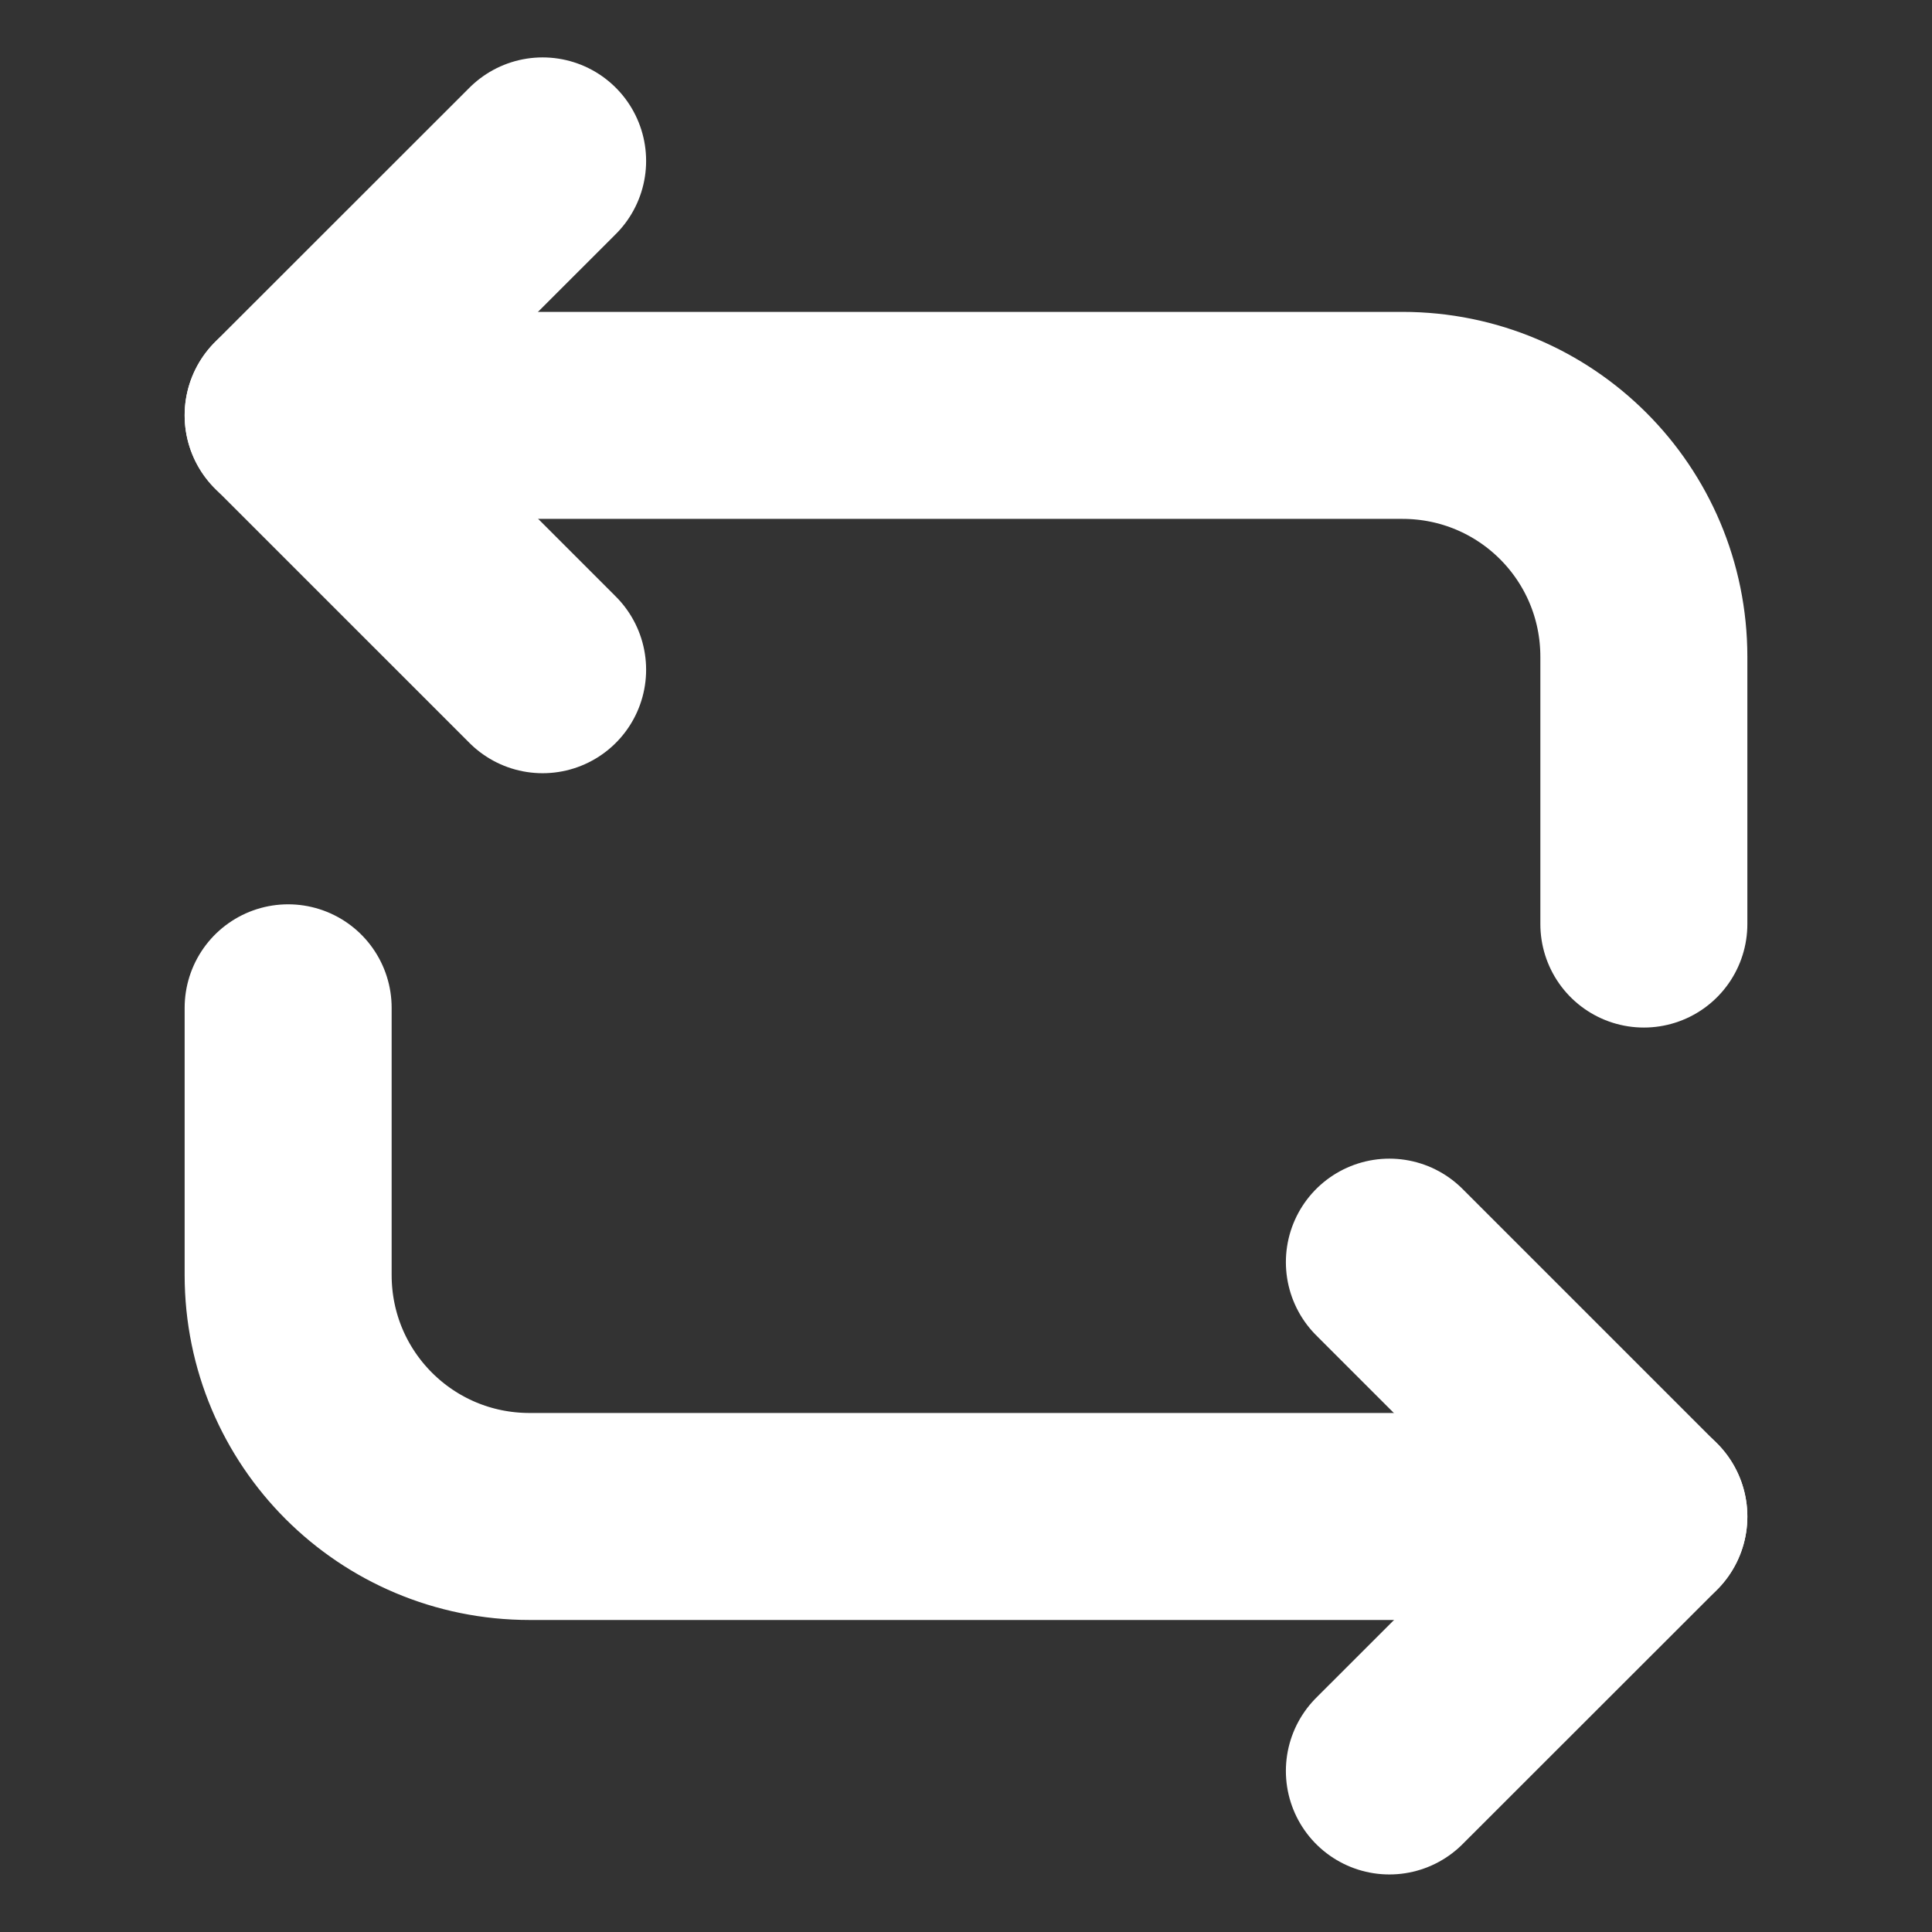 <svg width="14" height="14" viewBox="0 0 14 14" fill="none" xmlns="http://www.w3.org/2000/svg">
<rect x="0" y="0" width="14" height="14" fill="#333333" stroke="none"/>
<path d="M2.088 3.01H10.162C11.13 3.01 11.912 3.791 11.912 4.76V6.696" stroke="white" stroke-width="1.5" stroke-miterlimit="10" stroke-linecap="round" stroke-linejoin="round"/>
<path d="M3.932 1.166L2.088 3.009L3.932 4.853" stroke="white" stroke-width="1.5" stroke-miterlimit="10" stroke-linecap="round" stroke-linejoin="round"/>
<path d="M11.912 10.989H3.838C2.87 10.989 2.088 10.208 2.088 9.239V7.303" stroke="white" stroke-width="1.5" stroke-miterlimit="10" stroke-linecap="round" stroke-linejoin="round"/>
<path d="M10.068 12.833L11.912 10.99L10.068 9.146" stroke="white" stroke-width="1.5" stroke-miterlimit="10" stroke-linecap="round" stroke-linejoin="round"/>
</svg>
